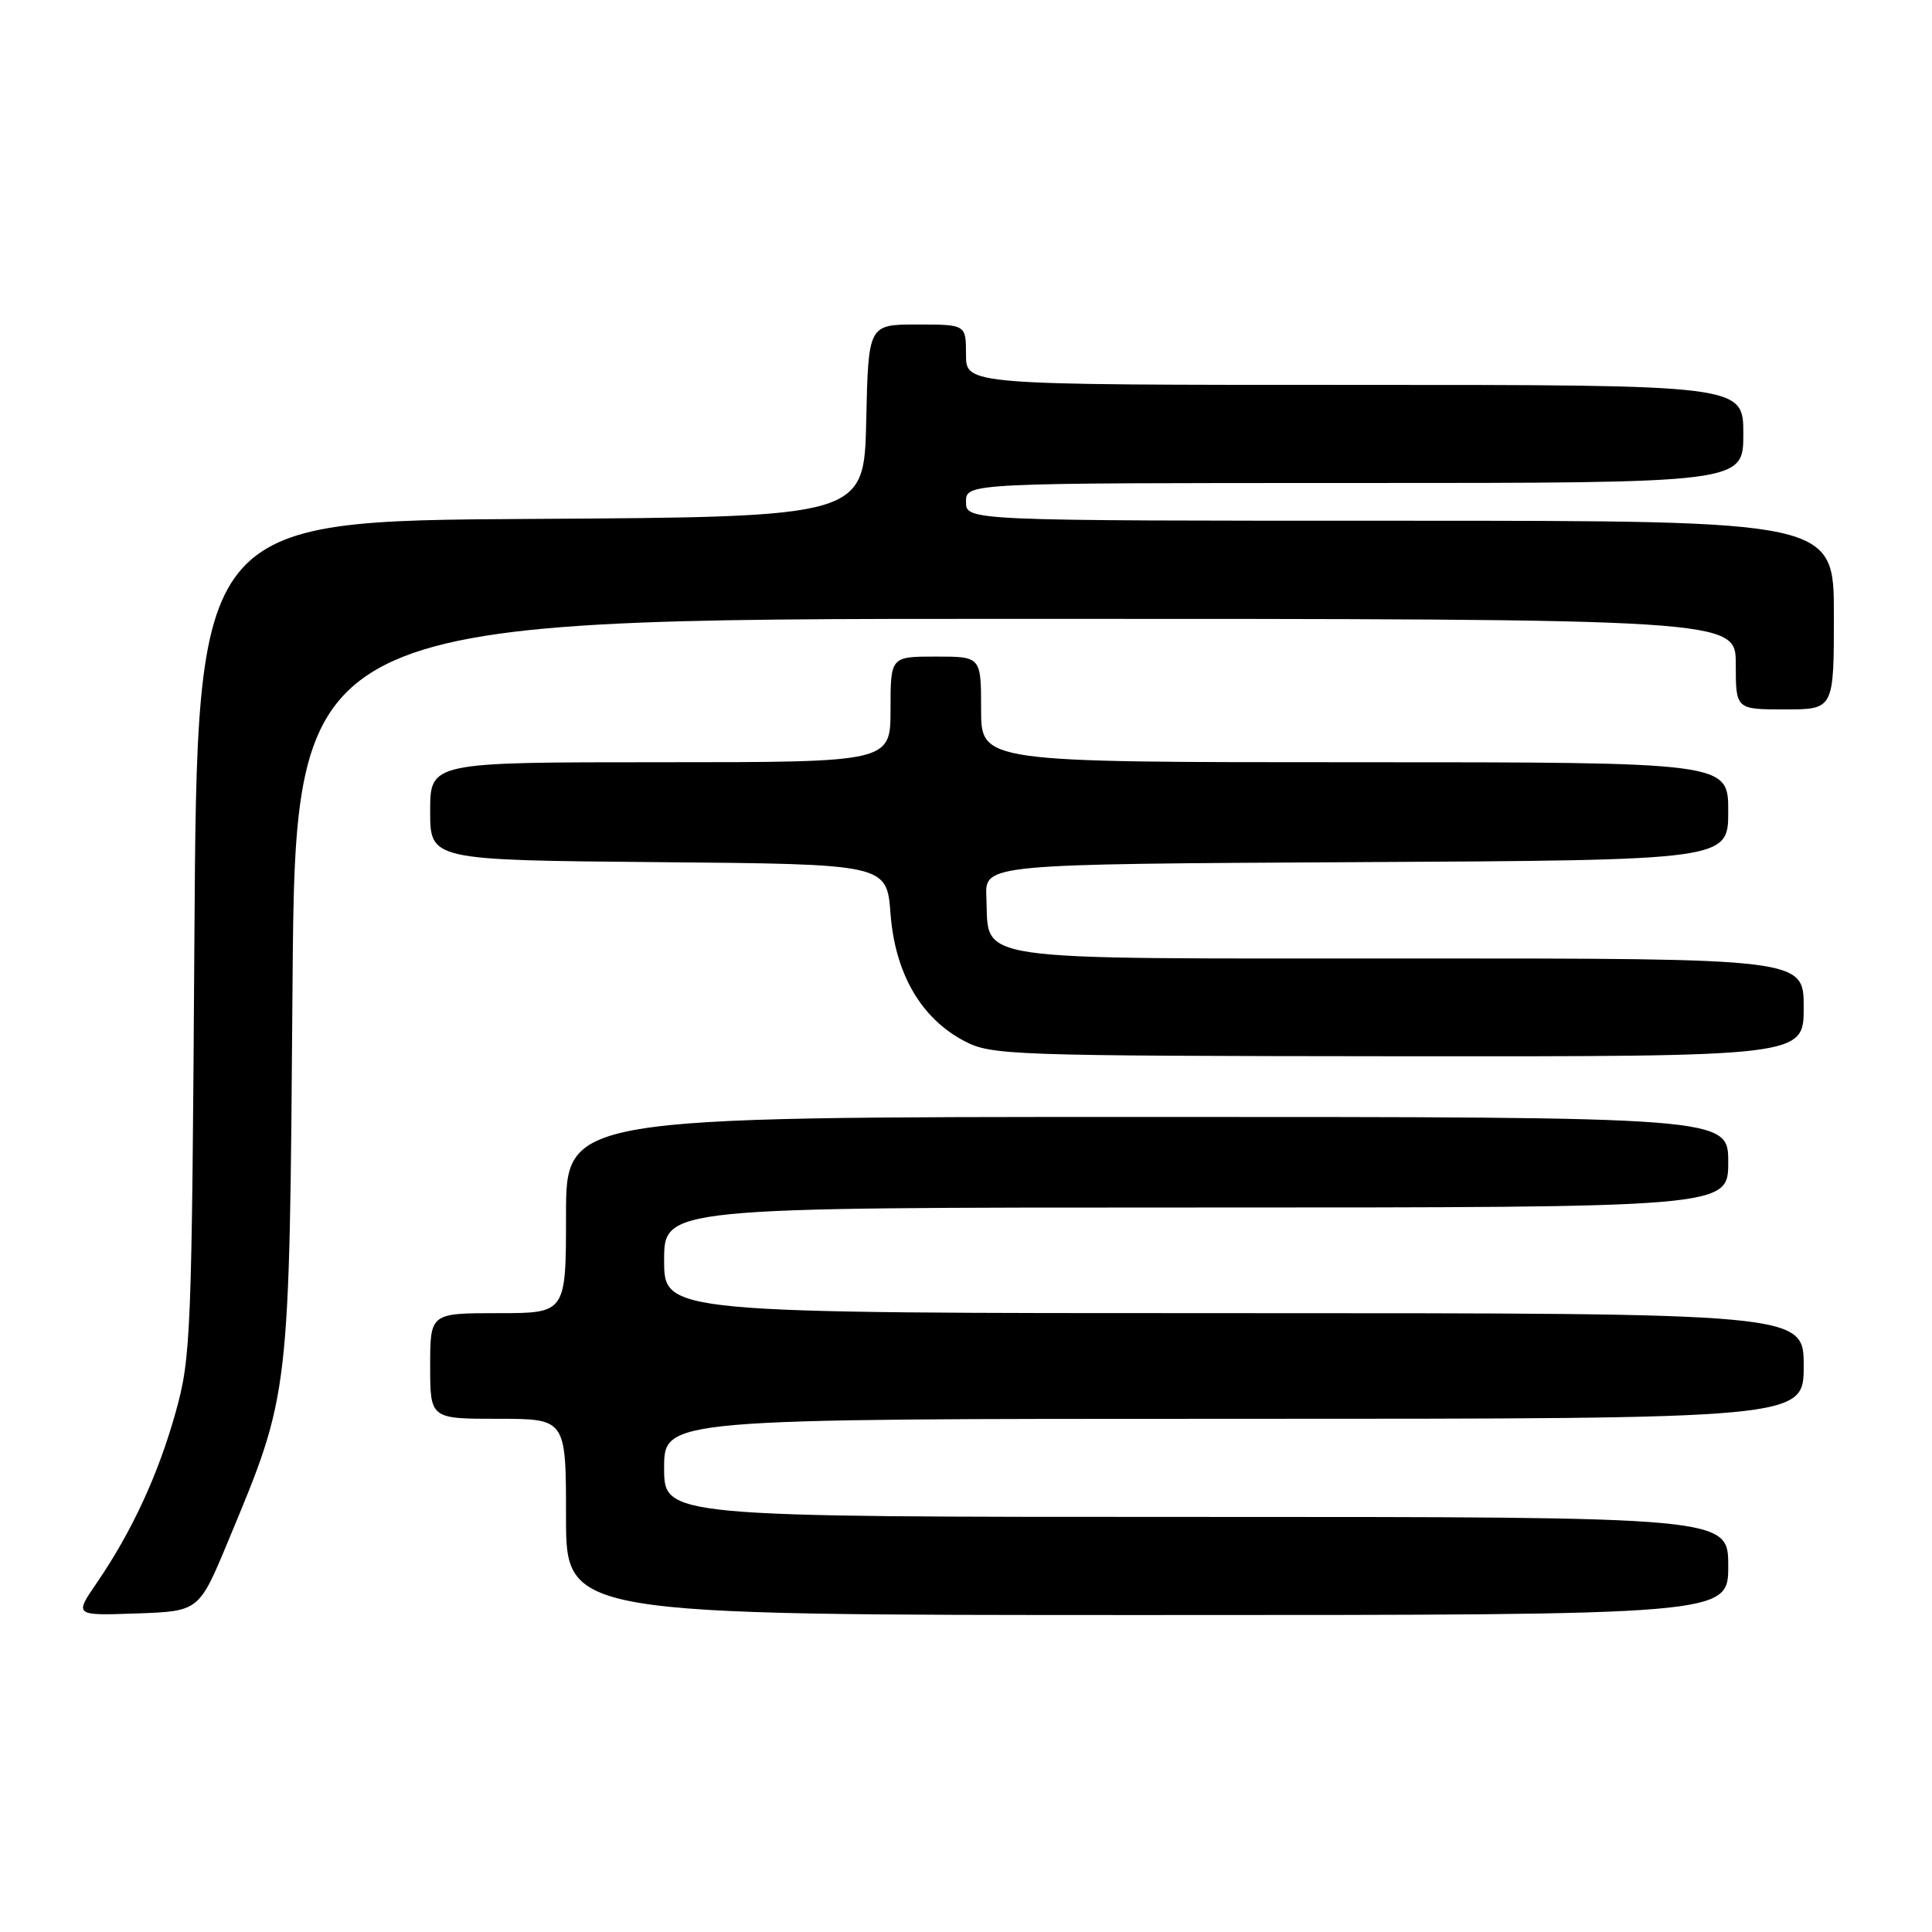 <?xml version="1.0" encoding="UTF-8" standalone="no"?>
<!DOCTYPE svg PUBLIC "-//W3C//DTD SVG 1.1//EN" "http://www.w3.org/Graphics/SVG/1.1/DTD/svg11.dtd" >
<svg xmlns="http://www.w3.org/2000/svg" xmlns:xlink="http://www.w3.org/1999/xlink" version="1.1" viewBox="0 0 256 256">
 <g >
 <path fill="currentColor"
d=" M 30.24 204.18 C 38.46 184.42 38.34 185.44 38.76 130.75 C 39.14 82.00 39.14 82.00 134.57 82.00 C 230.00 82.00 230.00 82.00 230.00 88.00 C 230.00 94.00 230.00 94.00 236.50 94.00 C 243.00 94.00 243.00 94.00 243.00 81.50 C 243.00 69.00 243.00 69.00 185.50 69.00 C 128.00 69.00 128.00 69.00 128.00 66.50 C 128.00 64.00 128.00 64.00 179.50 64.00 C 231.00 64.00 231.00 64.00 231.00 57.50 C 231.00 51.00 231.00 51.00 179.50 51.00 C 128.00 51.00 128.00 51.00 128.00 47.00 C 128.00 43.00 128.00 43.00 121.53 43.00 C 115.06 43.00 115.06 43.00 114.78 55.75 C 114.50 68.50 114.50 68.50 70.31 68.76 C 26.12 69.02 26.12 69.02 25.76 124.26 C 25.42 177.03 25.31 179.84 23.27 187.15 C 20.96 195.41 17.46 202.98 12.79 209.79 C 9.85 214.08 9.85 214.08 18.11 213.79 C 26.37 213.50 26.37 213.50 30.24 204.18 Z  M 229.00 207.50 C 229.00 201.00 229.00 201.00 158.50 201.00 C 88.00 201.00 88.00 201.00 88.00 194.50 C 88.00 188.00 88.00 188.00 163.50 188.00 C 239.00 188.00 239.00 188.00 239.00 181.00 C 239.00 174.00 239.00 174.00 163.50 174.00 C 88.00 174.00 88.00 174.00 88.00 167.00 C 88.00 160.00 88.00 160.00 158.50 160.00 C 229.00 160.00 229.00 160.00 229.00 154.00 C 229.00 148.00 229.00 148.00 152.00 148.00 C 75.00 148.00 75.00 148.00 75.00 161.00 C 75.00 174.00 75.00 174.00 66.00 174.00 C 57.00 174.00 57.00 174.00 57.00 181.00 C 57.00 188.00 57.00 188.00 66.00 188.00 C 75.00 188.00 75.00 188.00 75.00 201.00 C 75.00 214.00 75.00 214.00 152.00 214.00 C 229.00 214.00 229.00 214.00 229.00 207.50 Z  M 239.00 133.50 C 239.00 127.00 239.00 127.00 186.65 127.00 C 127.37 127.00 131.10 127.54 130.70 118.87 C 130.50 114.50 130.50 114.50 179.75 114.24 C 229.00 113.98 229.00 113.98 229.00 107.49 C 229.00 101.00 229.00 101.00 179.50 101.00 C 130.00 101.00 130.00 101.00 130.00 94.00 C 130.00 87.00 130.00 87.00 124.00 87.00 C 118.00 87.00 118.00 87.00 118.00 94.00 C 118.00 101.00 118.00 101.00 87.50 101.00 C 57.00 101.00 57.00 101.00 57.00 107.49 C 57.00 113.97 57.00 113.97 87.25 114.24 C 117.50 114.50 117.50 114.50 118.00 121.08 C 118.60 128.98 122.03 134.91 127.75 137.93 C 131.35 139.83 133.65 139.91 185.25 139.96 C 239.00 140.00 239.00 140.00 239.00 133.50 Z "/>
</g>
</svg>